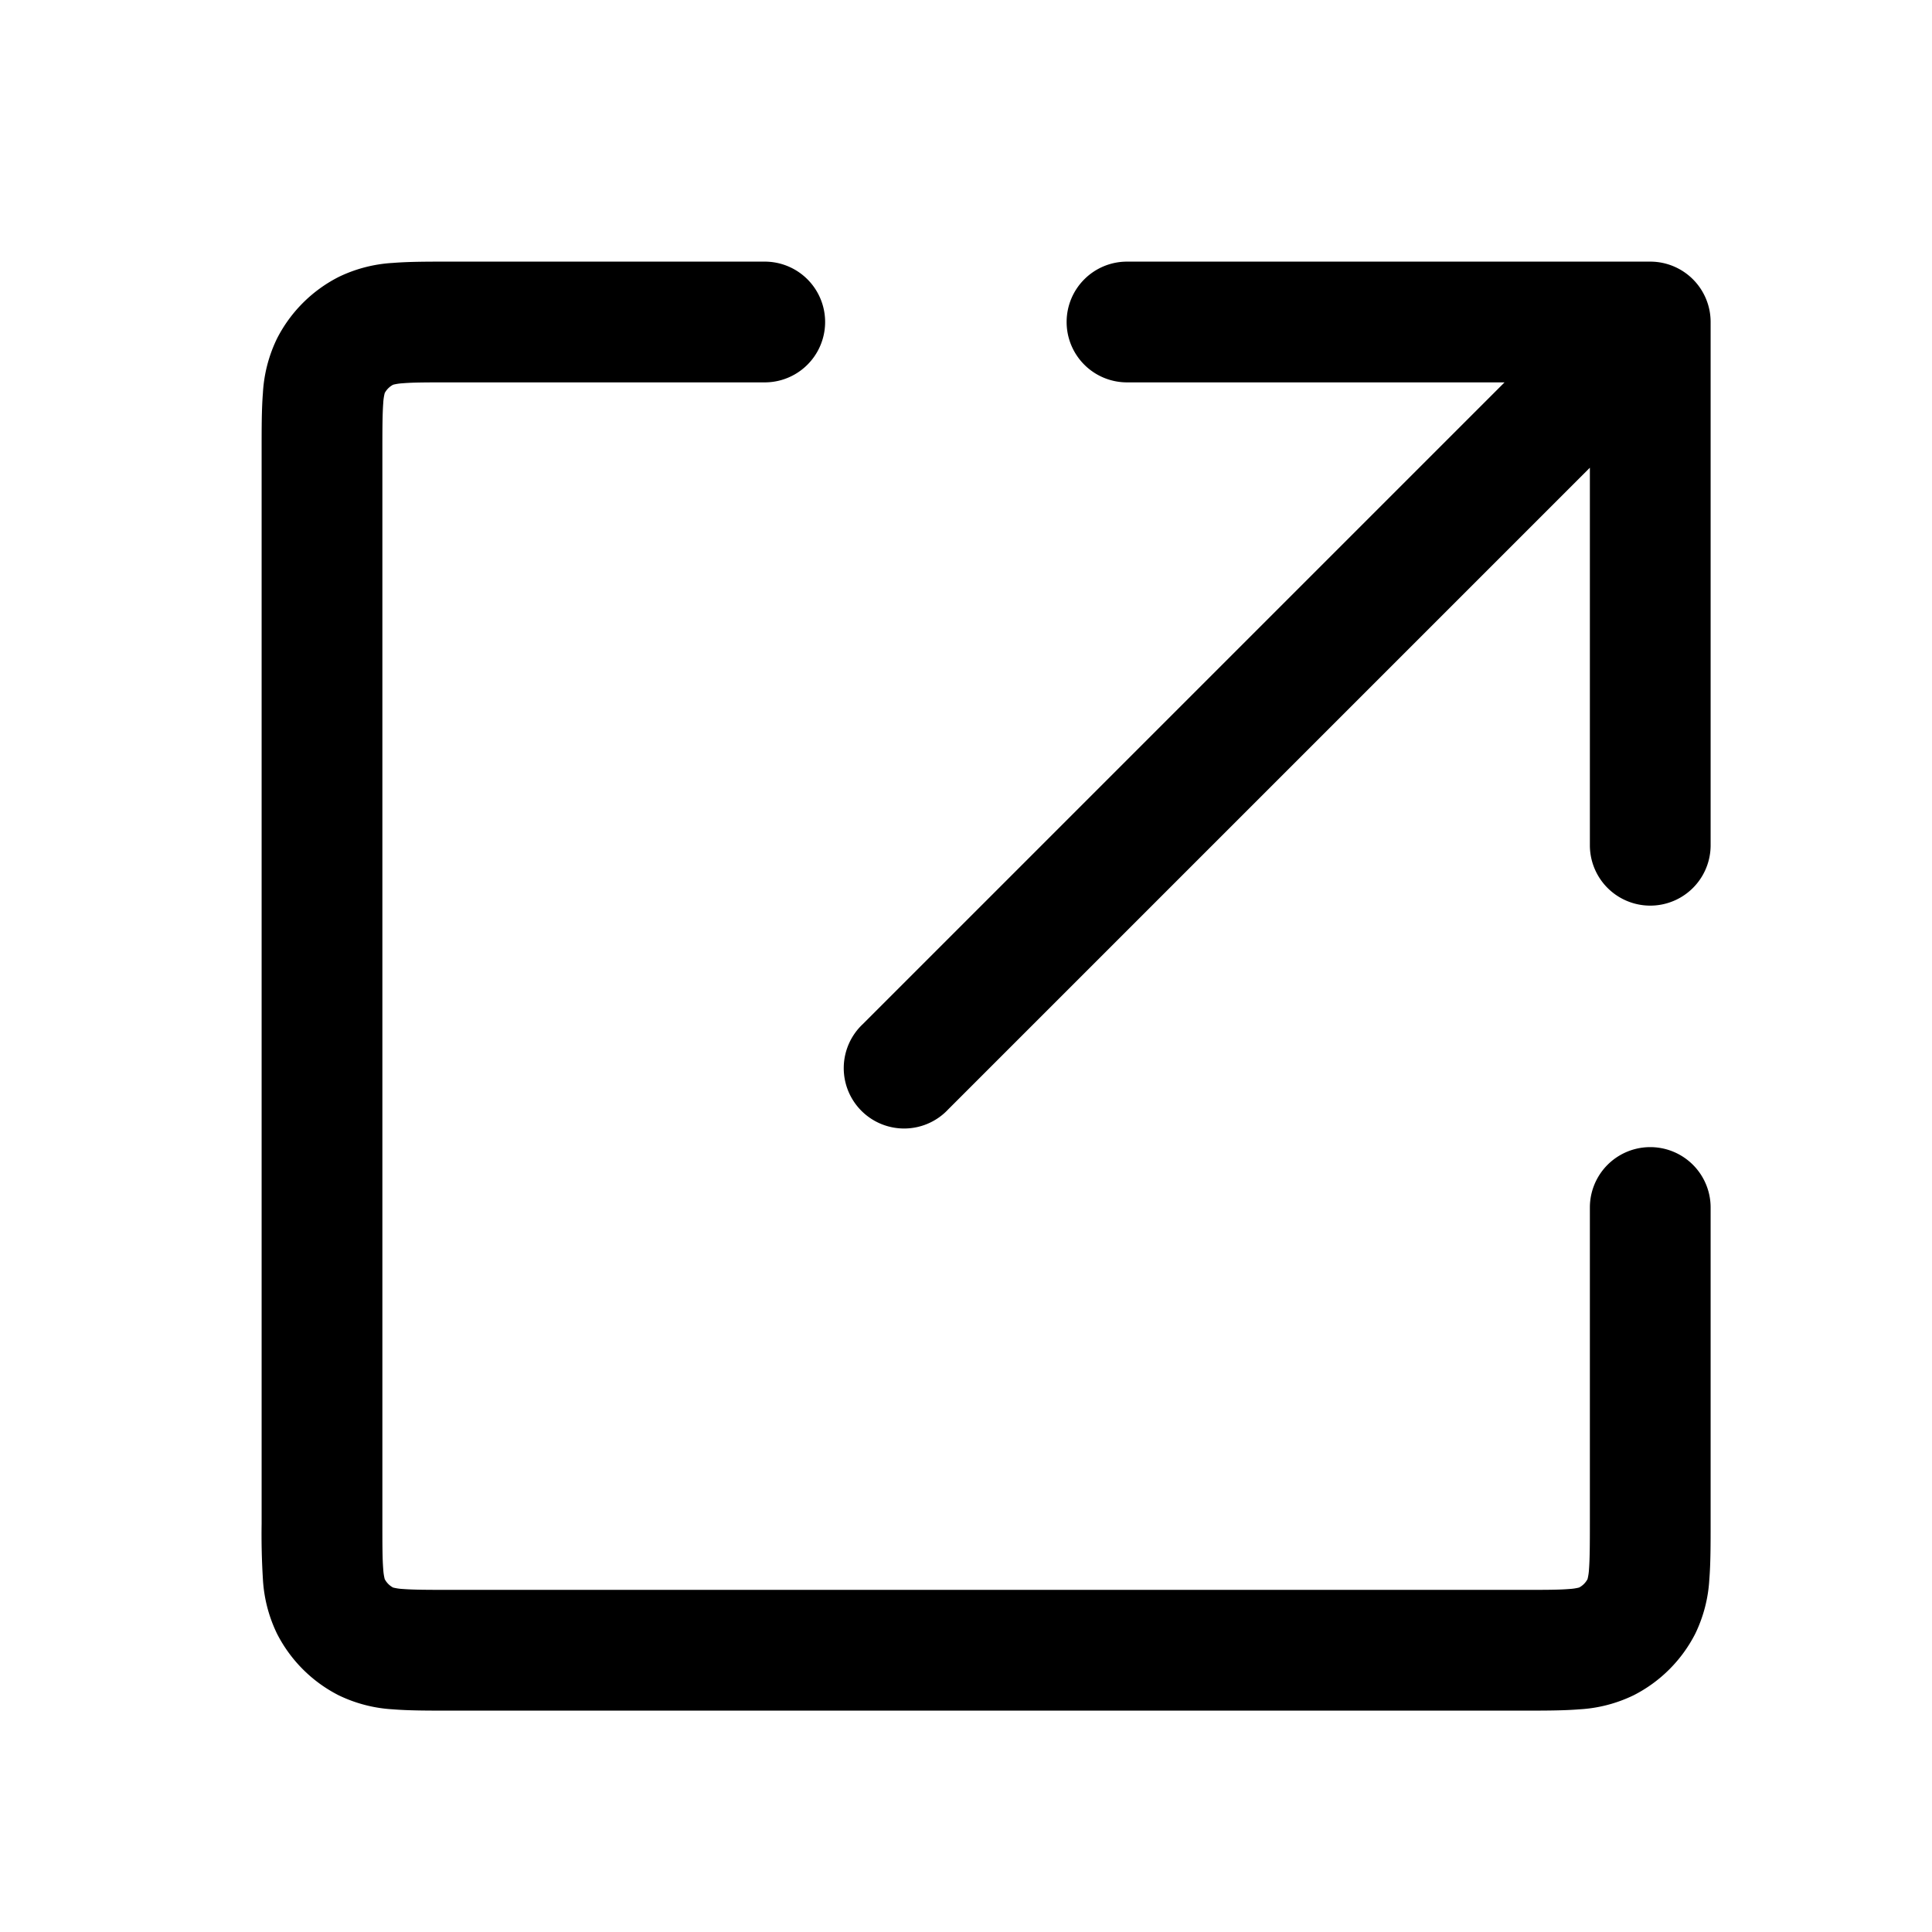 <svg xmlns="http://www.w3.org/2000/svg" width="24" height="24" fill="none" viewBox="0 0 24 24">
  <path fill="currentColor" fill-rule="evenodd" d="M5.574 3.25H9.5a.75.75 0 1 1 0 1.5H5.6c-.292 0-.467 0-.596.011a.626.626 0 0 0-.12.018.25.25 0 0 0-.105.104.626.626 0 0 0-.018.121c-.01.13-.011.304-.011.596v13.3c0 .292 0 .467.011.596a.625.625 0 0 0 .018.12.25.25 0 0 0 .104.105.638.638 0 0 0 .121.018c.13.01.304.011.596.011h13.3c.292 0 .467 0 .596-.011a.636.636 0 0 0 .12-.018.25.25 0 0 0 .105-.105.636.636 0 0 0 .018-.12c.01-.13.011-.304.011-.596V15a.75.75 0 0 1 1.5 0v3.926c0 .258 0 .494-.016.692a1.775 1.775 0 0 1-.175.677 1.75 1.75 0 0 1-.765.764 1.77 1.77 0 0 1-.676.175c-.198.016-.434.016-.692.016H5.574c-.258 0-.494 0-.692-.016a1.775 1.775 0 0 1-.676-.175 1.75 1.75 0 0 1-.765-.765 1.774 1.774 0 0 1-.175-.676 9.053 9.053 0 0 1-.016-.692V5.574c0-.258 0-.494.016-.692a1.77 1.77 0 0 1 .175-.676 1.75 1.75 0 0 1 .765-.765 1.77 1.77 0 0 1 .676-.175c.198-.016.434-.016.692-.016Zm14.045 16.47h-.001.001Zm-14.738 0h.001-.001Zm-.101-.1v-.002.001Zm0-14.74v.002-.001Zm.102-.1h-.001.001ZM13.25 4a.75.75 0 0 1 .75-.75h6.5a.75.75 0 0 1 .75.75v6.5a.75.75 0 0 1-1.5 0V5.81l-7.97 7.97a.75.75 0 1 1-1.06-1.06l7.97-7.97H14a.75.75 0 0 1-.75-.75Z" clip-rule="evenodd"/>
</svg>
